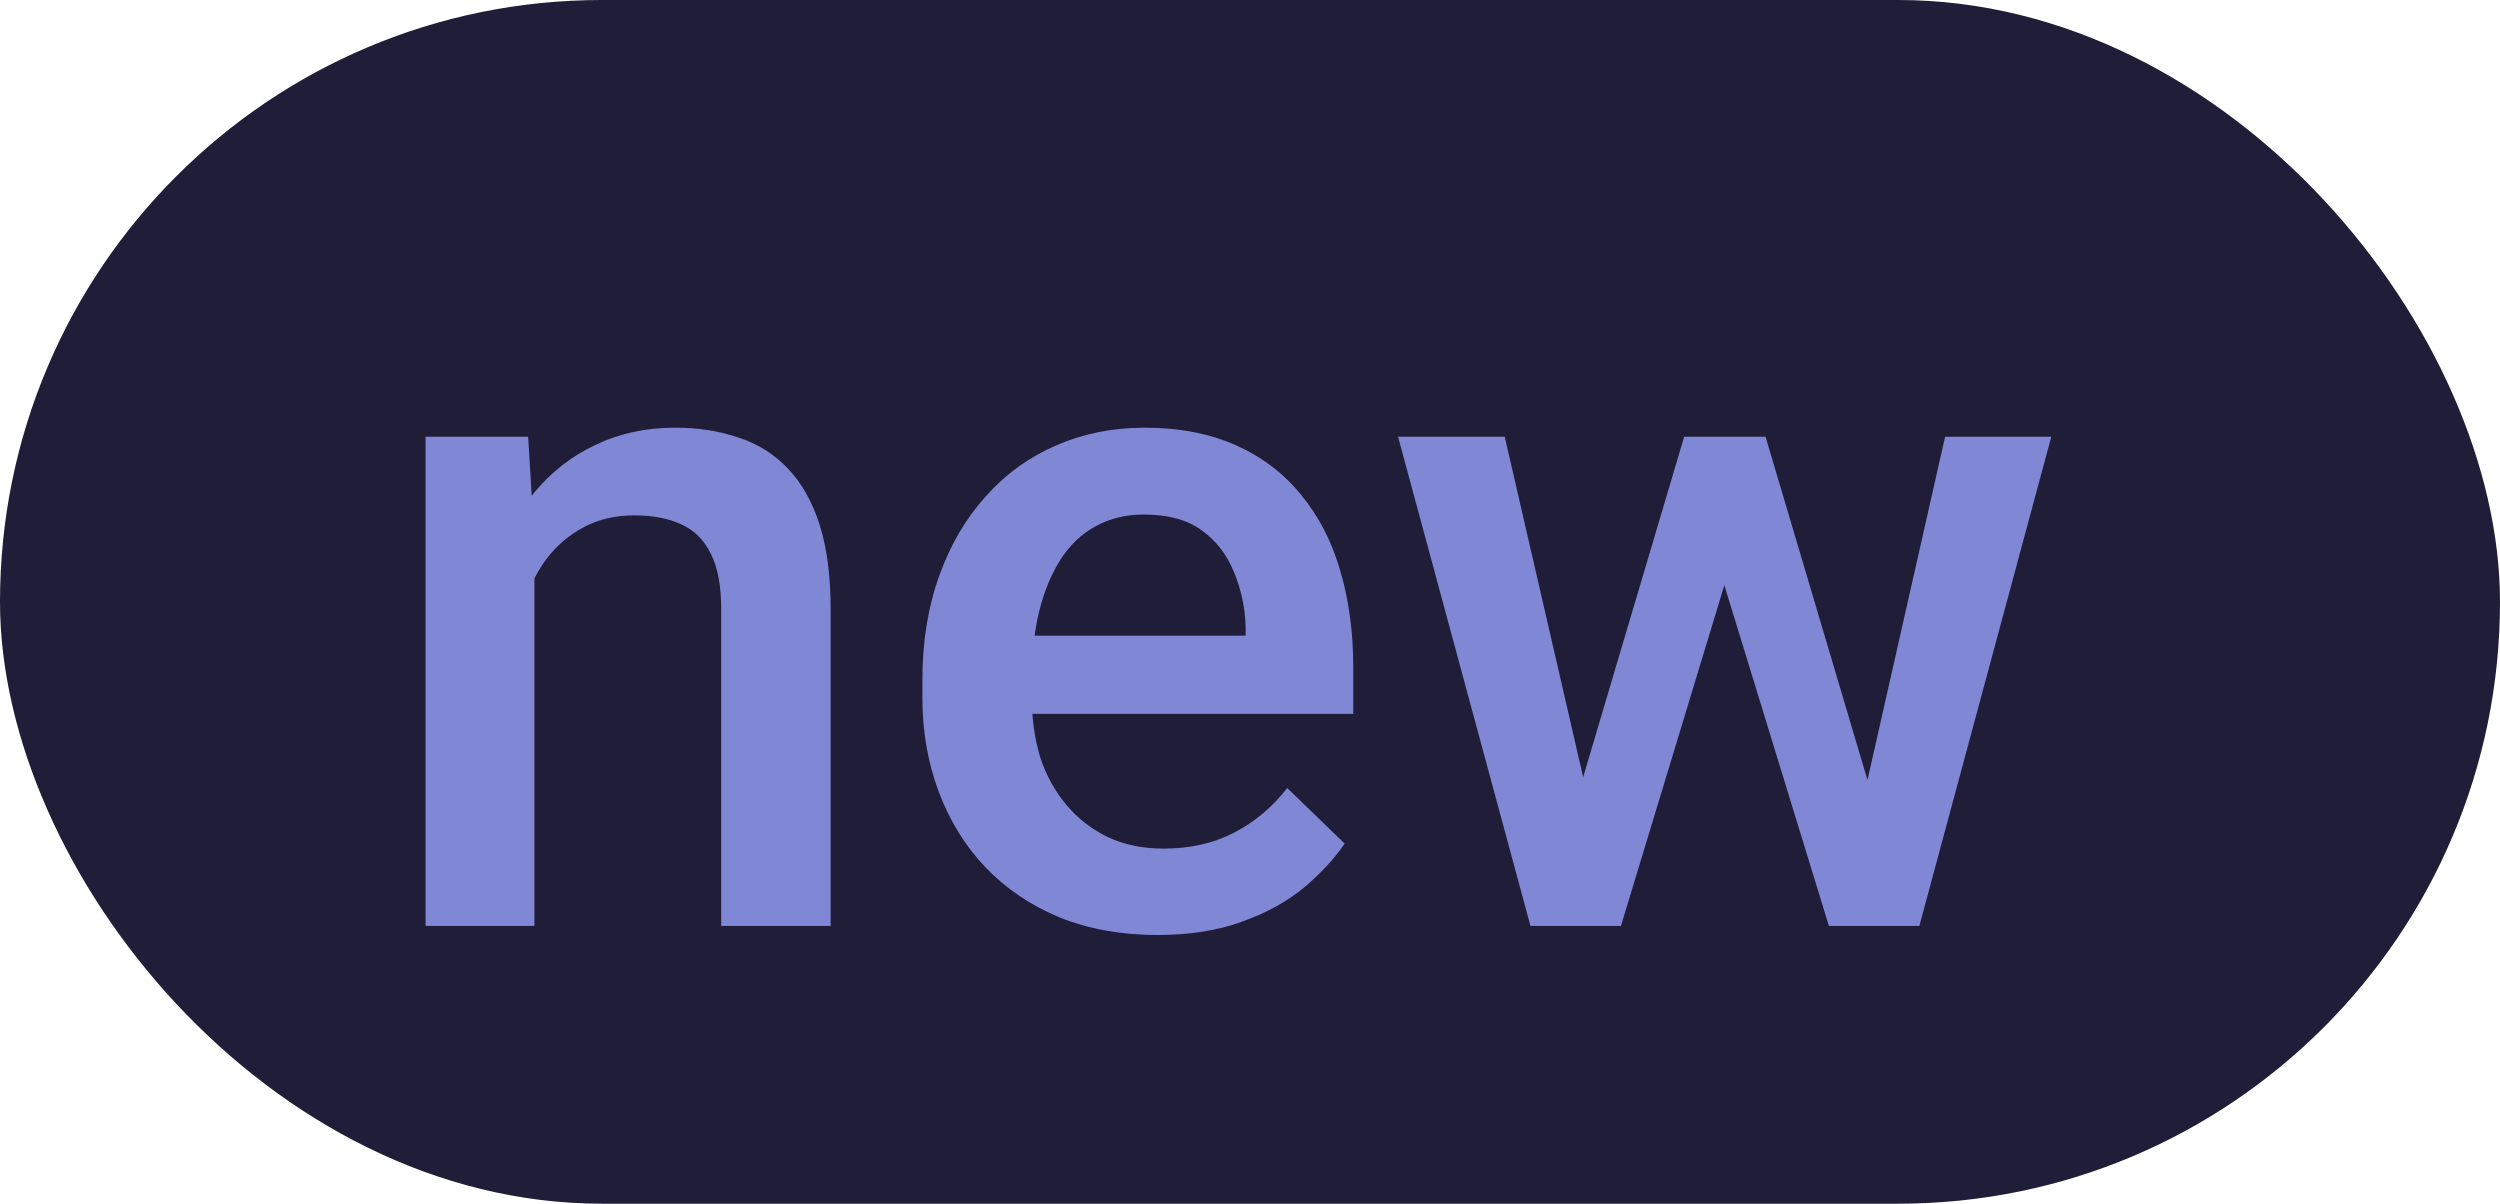 <svg width="27" height="13" viewBox="0 0 27 13" fill="none" xmlns="http://www.w3.org/2000/svg">
<rect width="27" height="13" rx="6.5" fill="#201D38"/>
<path d="M5.772 5.845V10H4.596V4.717H5.704L5.772 5.845ZM5.562 7.163L5.182 7.158C5.185 6.784 5.237 6.44 5.338 6.128C5.442 5.815 5.585 5.547 5.768 5.322C5.953 5.098 6.174 4.925 6.432 4.805C6.689 4.681 6.975 4.619 7.291 4.619C7.545 4.619 7.774 4.655 7.979 4.727C8.188 4.795 8.365 4.907 8.512 5.063C8.661 5.22 8.775 5.423 8.854 5.674C8.932 5.921 8.971 6.226 8.971 6.587V10H7.789V6.582C7.789 6.328 7.752 6.128 7.677 5.981C7.605 5.832 7.499 5.726 7.359 5.664C7.223 5.599 7.052 5.566 6.847 5.566C6.645 5.566 6.464 5.609 6.305 5.693C6.145 5.778 6.01 5.894 5.899 6.04C5.792 6.187 5.709 6.356 5.65 6.548C5.592 6.74 5.562 6.945 5.562 7.163ZM12.501 10.098C12.11 10.098 11.757 10.034 11.441 9.907C11.129 9.777 10.862 9.596 10.641 9.365C10.422 9.134 10.255 8.862 10.138 8.55C10.021 8.237 9.962 7.9 9.962 7.539V7.344C9.962 6.93 10.022 6.556 10.143 6.221C10.263 5.885 10.431 5.599 10.646 5.361C10.86 5.12 11.114 4.937 11.407 4.81C11.7 4.683 12.018 4.619 12.359 4.619C12.737 4.619 13.067 4.683 13.351 4.81C13.634 4.937 13.868 5.116 14.054 5.347C14.242 5.575 14.383 5.846 14.474 6.162C14.568 6.478 14.615 6.826 14.615 7.207V7.71H10.533V6.865H13.453V6.772C13.447 6.561 13.404 6.362 13.326 6.177C13.251 5.991 13.136 5.841 12.979 5.728C12.823 5.614 12.615 5.557 12.354 5.557C12.159 5.557 11.985 5.599 11.832 5.684C11.682 5.765 11.557 5.884 11.456 6.04C11.355 6.196 11.277 6.385 11.222 6.606C11.17 6.825 11.144 7.07 11.144 7.344V7.539C11.144 7.77 11.175 7.985 11.236 8.184C11.301 8.379 11.396 8.55 11.52 8.696C11.643 8.843 11.793 8.958 11.969 9.043C12.145 9.124 12.345 9.165 12.569 9.165C12.852 9.165 13.105 9.108 13.326 8.994C13.547 8.88 13.74 8.719 13.902 8.511L14.523 9.111C14.409 9.277 14.26 9.437 14.078 9.59C13.896 9.74 13.673 9.862 13.409 9.956C13.149 10.05 12.846 10.098 12.501 10.098ZM16.969 8.828L18.189 4.717H18.941L18.736 5.947L17.506 10H16.832L16.969 8.828ZM16.251 4.717L17.203 8.848L17.281 10H16.529L15.099 4.717H16.251ZM20.084 8.799L21.007 4.717H22.154L20.729 10H19.977L20.084 8.799ZM19.068 4.717L20.274 8.779L20.426 10H19.752L18.507 5.942L18.302 4.717H19.068Z" fill="#8088D6"/>
</svg>
